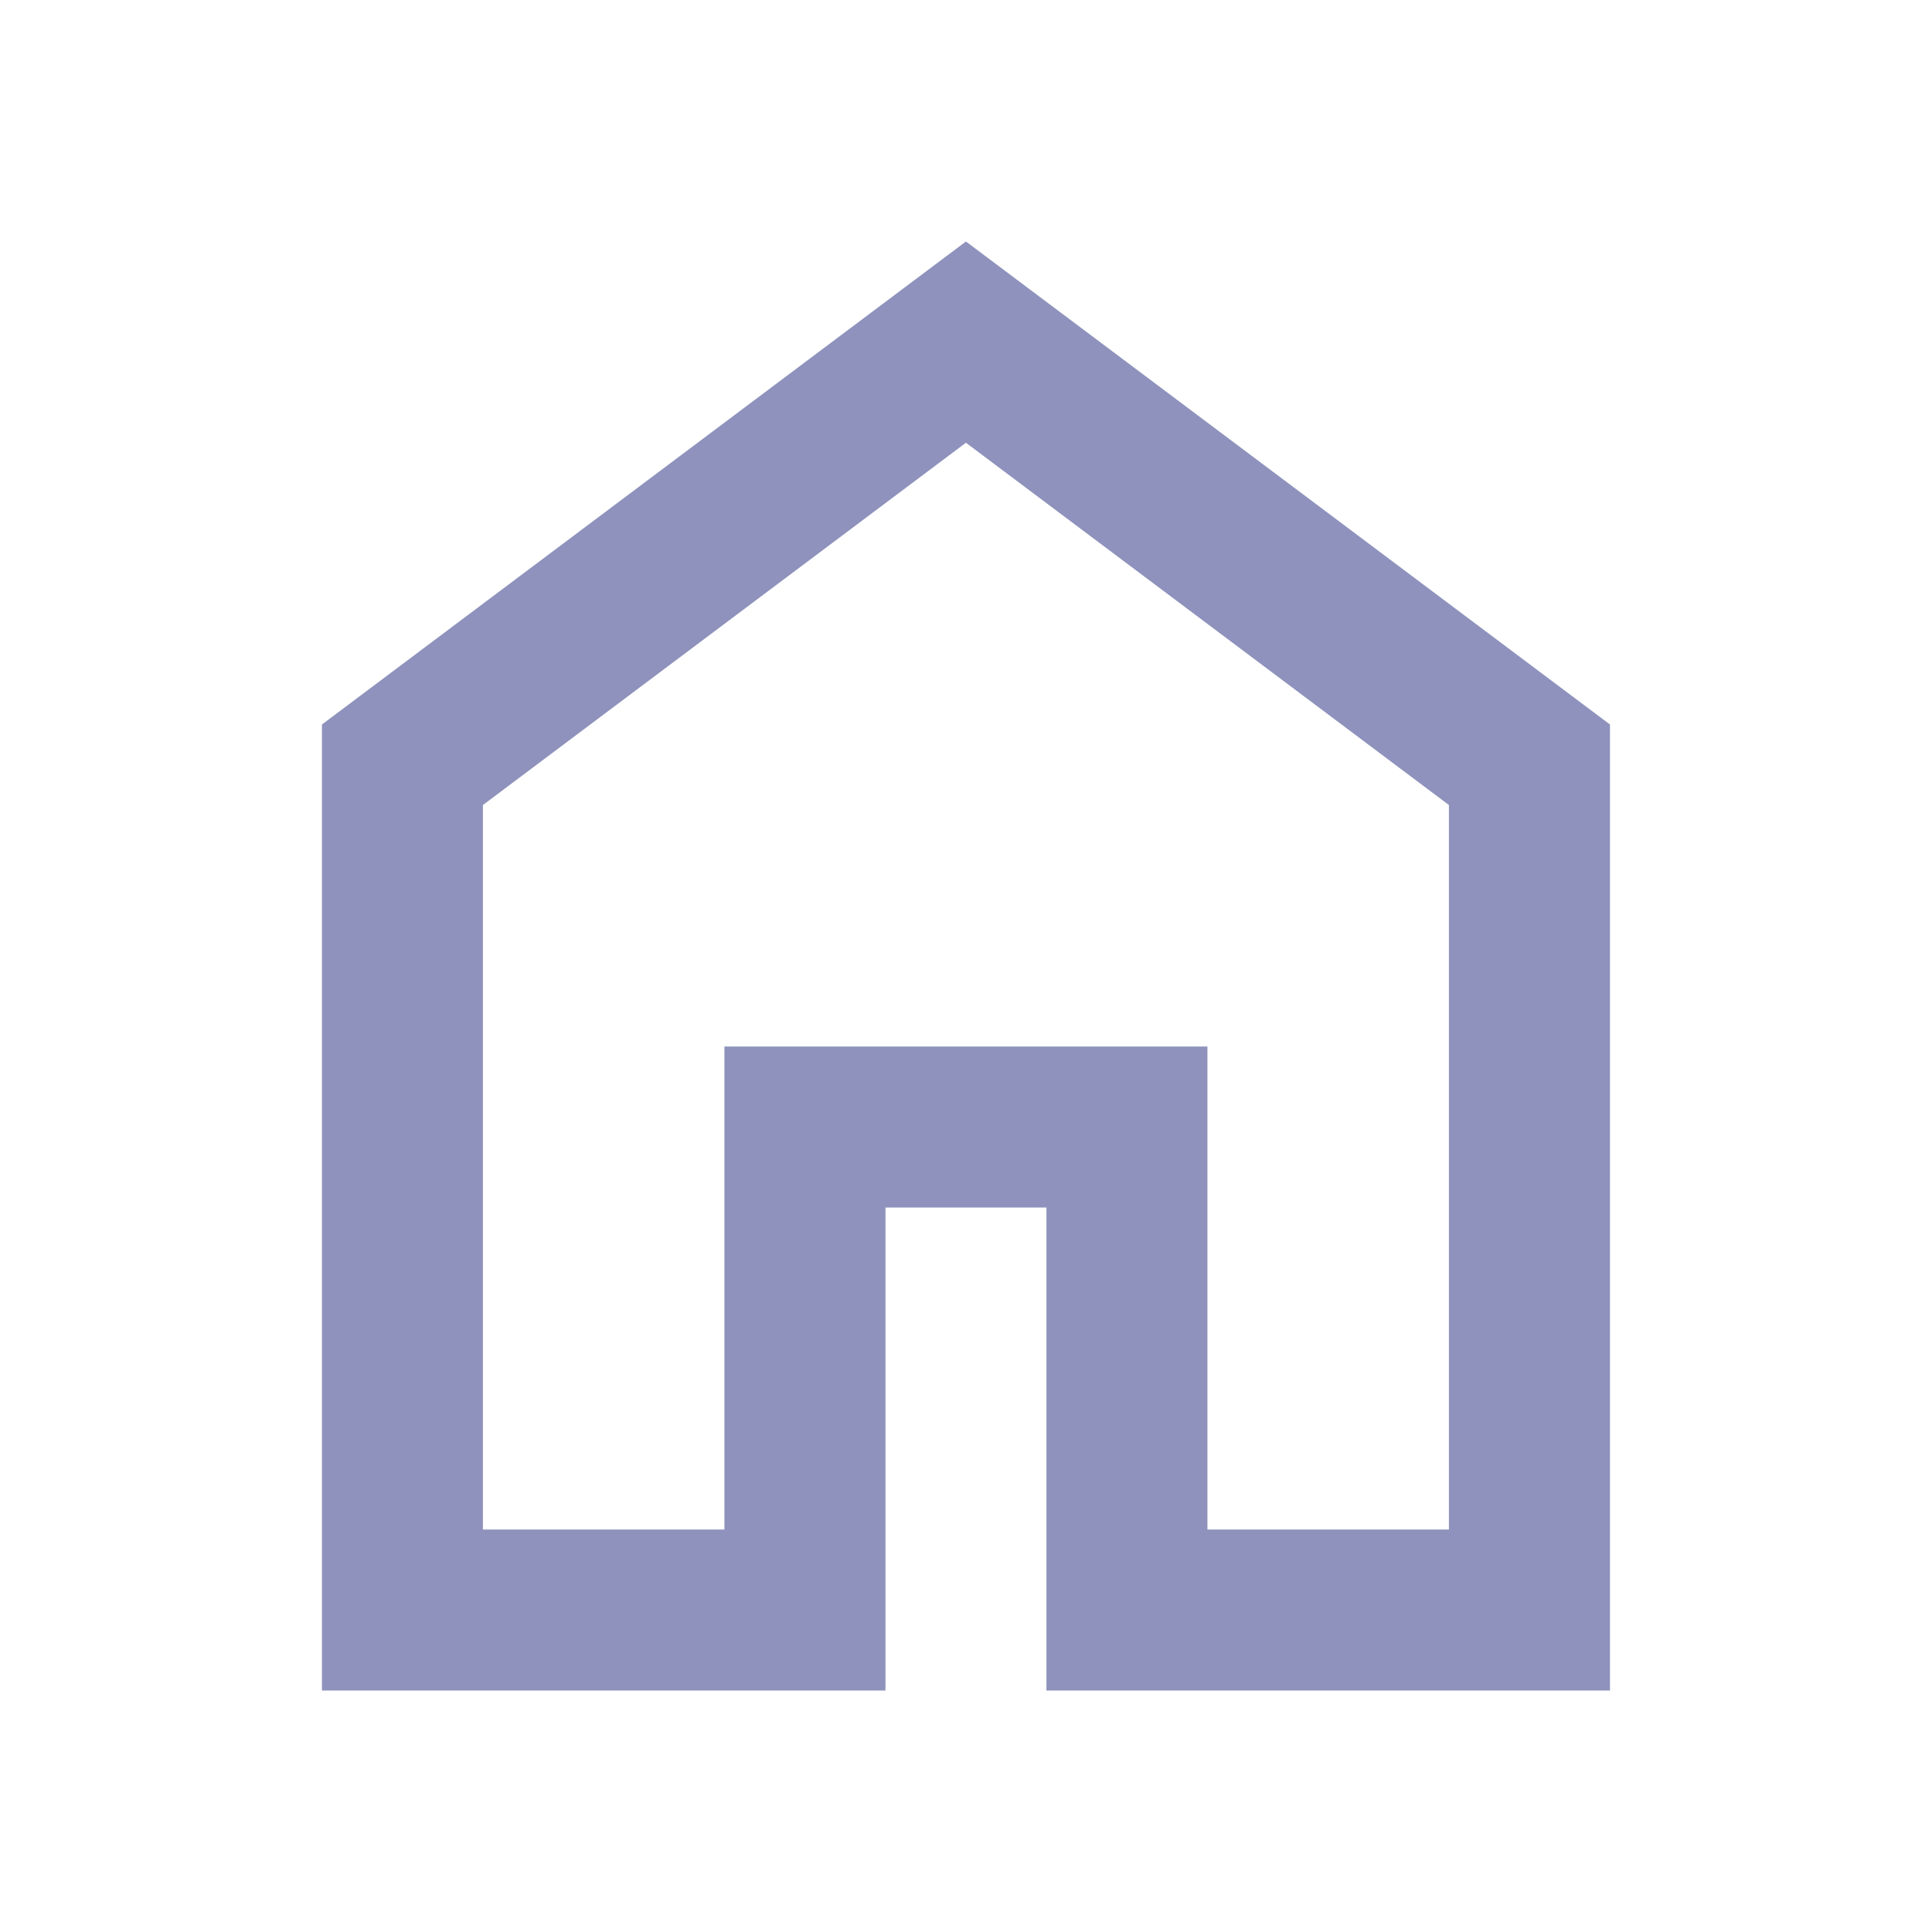 <svg width="25" height="25" viewBox="0 0 25 25" fill="none" xmlns="http://www.w3.org/2000/svg">
<path d="M6.249 19.792H9.374V13.542H15.624V19.792H18.749V10.417L12.499 5.729L6.249 10.417V19.792ZM4.166 21.875V9.375L12.499 3.125L20.833 9.375V21.875H13.541V15.625H11.458V21.875H4.166Z" fill="#8E92BC"/>
</svg>
